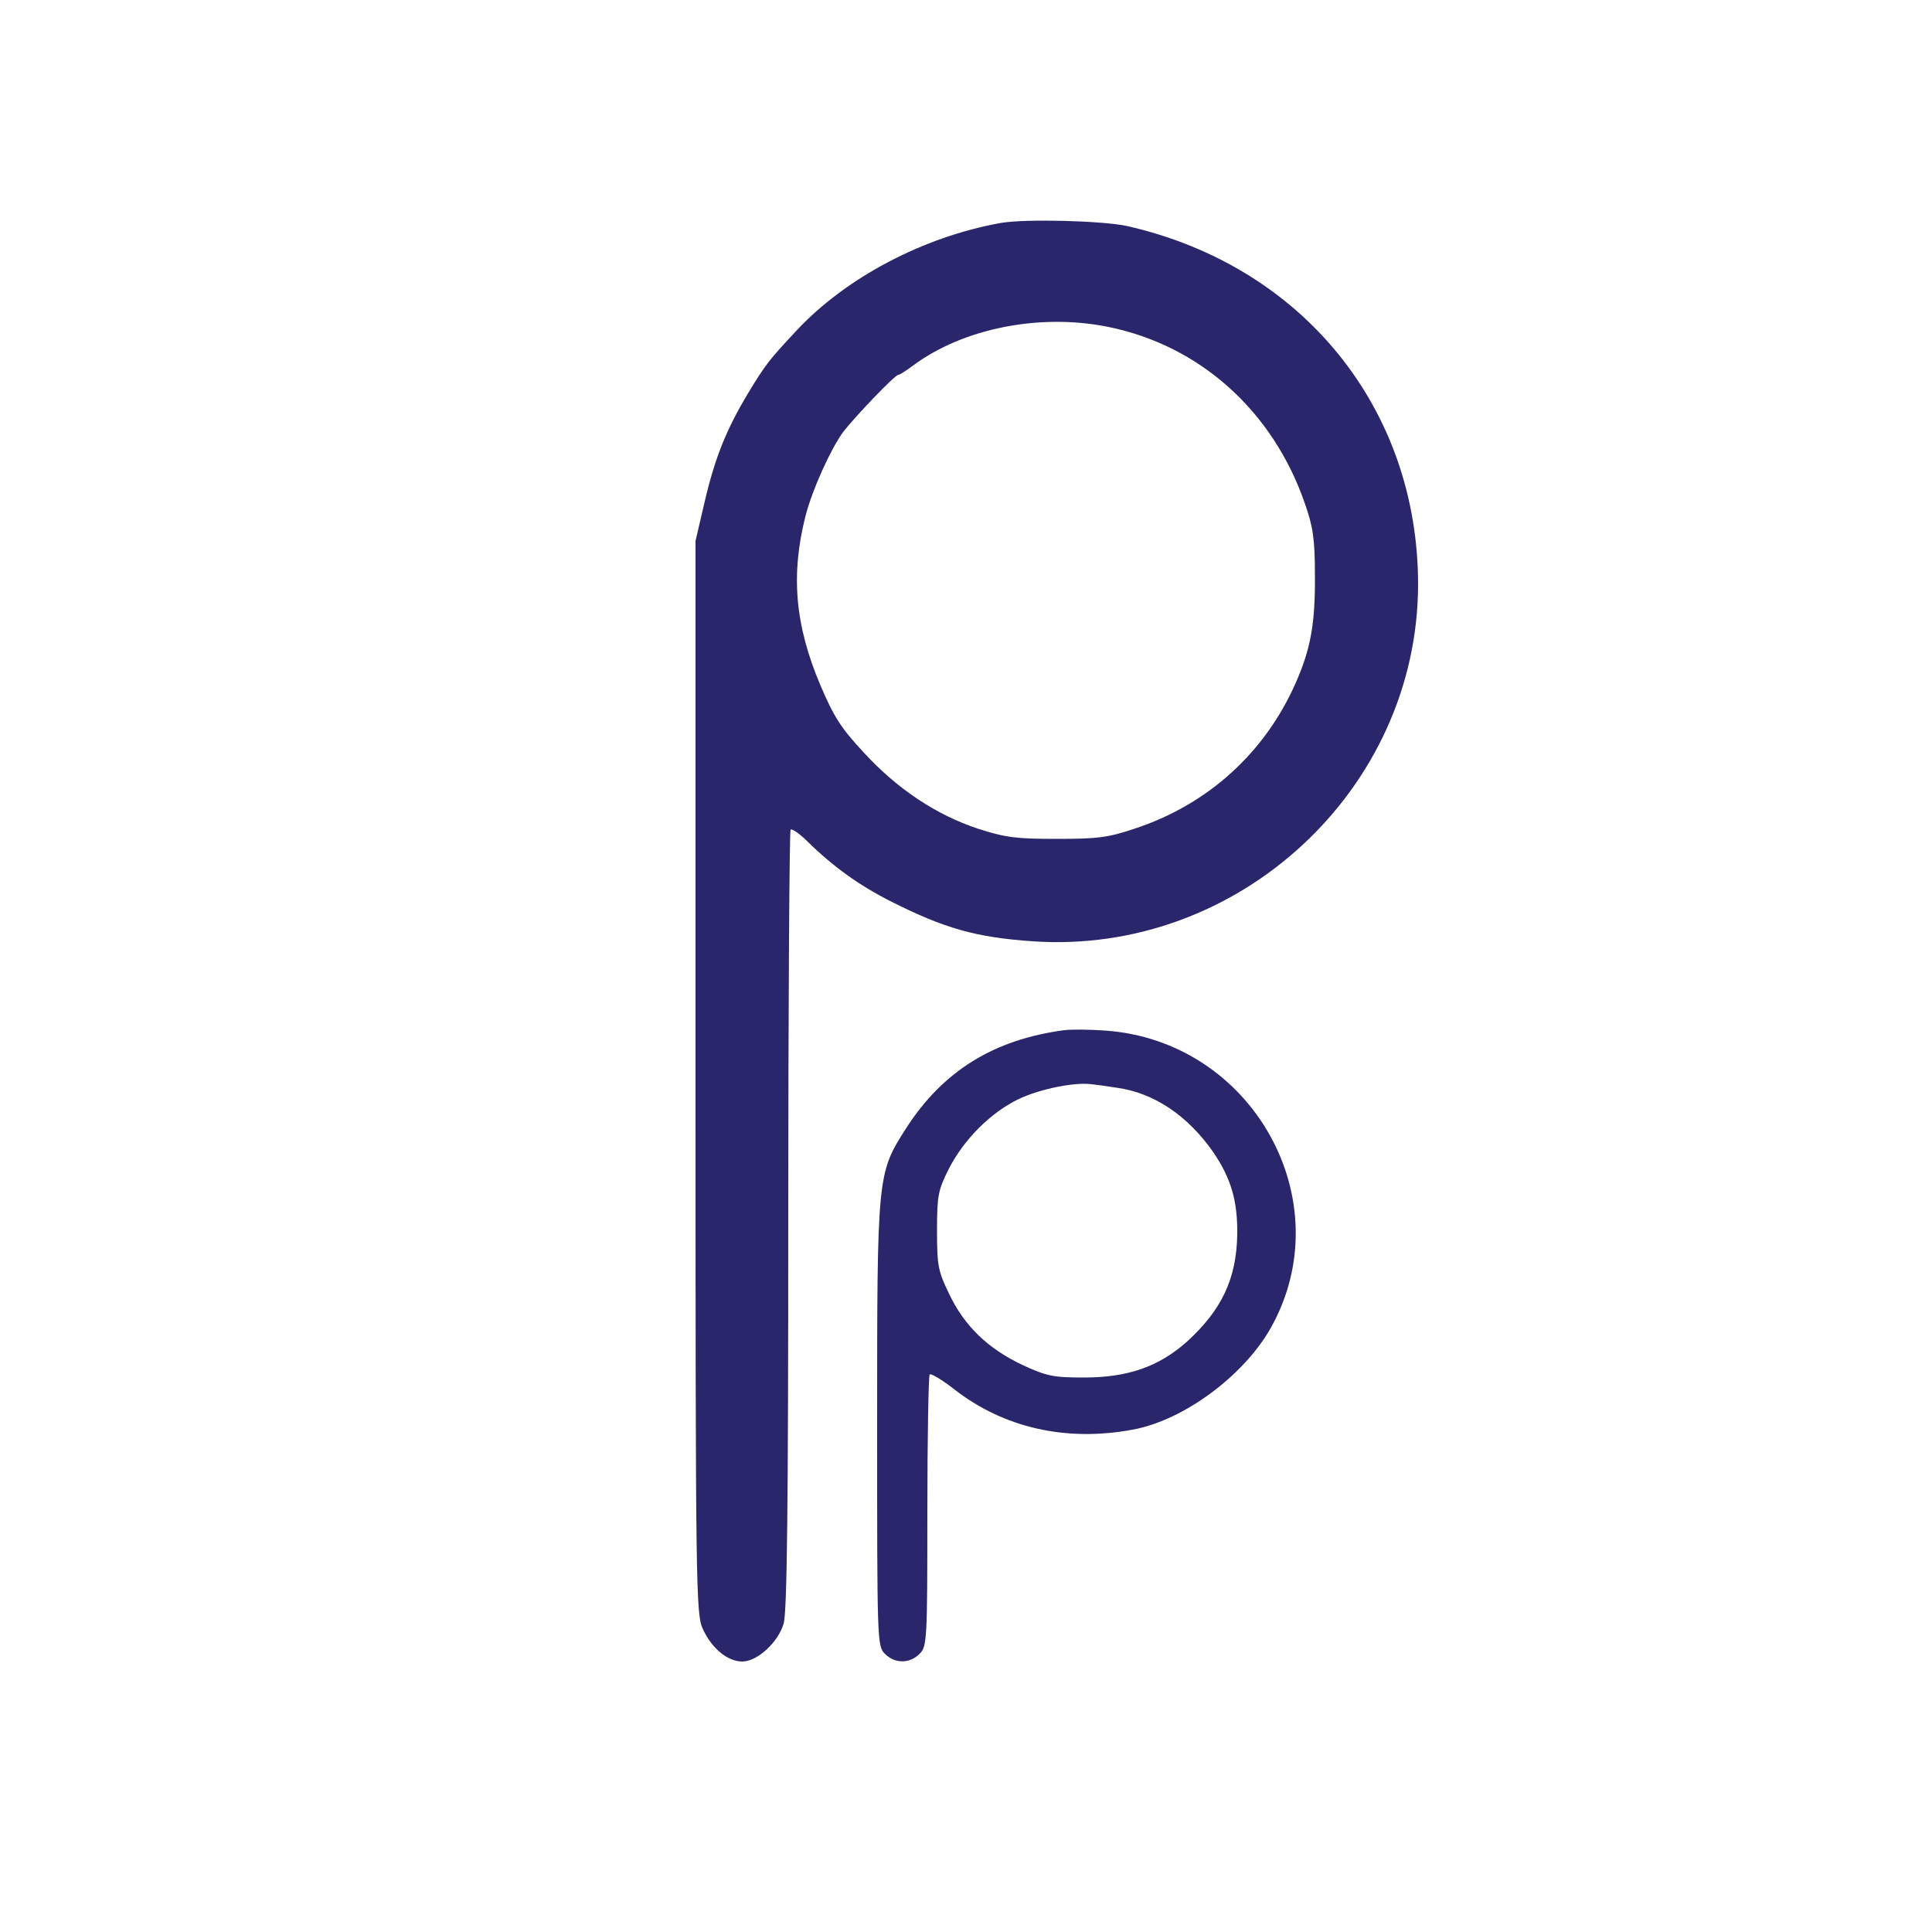 <?xml version="1.0" standalone="no"?>
<!DOCTYPE svg PUBLIC "-//W3C//DTD SVG 20010904//EN"
 "http://www.w3.org/TR/2001/REC-SVG-20010904/DTD/svg10.dtd">
<svg version="1.0" xmlns="http://www.w3.org/2000/svg"
 width="500pt" height="500pt" viewBox="0 0 500 500"
 preserveAspectRatio="xMidYMid meet">
 <style>
      @media (prefers-color-scheme:dark) {
        svg {
          background-color: white;
        }
      }
</style>
<g transform="translate(0,500) scale(0.1,-0.1)"
fill="#2a266b" stroke="none">
<path d="M2590 4423 c-201 -36 -402 -142 -530 -280 -70 -75 -78 -85 -123 -159
-56 -93 -86 -166 -113 -281 l-24 -103 0 -1387 c0 -1330 1 -1390 19 -1429 23
-50 64 -84 102 -84 39 0 93 50 107 98 9 29 12 305 12 1044 0 553 3 1007 6
1011 3 3 23 -10 43 -30 66 -65 134 -114 215 -155 140 -71 223 -94 368 -104
533 -37 997 393 998 923 0 456 -299 825 -753 928 -64 14 -264 19 -327 8z m278
-269 c237 -48 426 -217 509 -457 21 -60 26 -91 26 -187 1 -123 -11 -190 -50
-278 -80 -181 -228 -315 -418 -377 -68 -23 -97 -26 -200 -26 -103 0 -132 3
-203 26 -109 36 -210 103 -297 198 -59 63 -78 94 -112 174 -66 156 -77 287
-38 439 18 69 65 172 97 216 31 40 134 148 143 148 3 0 21 11 38 24 129 96
328 136 505 100z"/>
<path d="M2755 2334 c-183 -24 -315 -106 -410 -254 -75 -117 -75 -120 -75
-768 0 -559 0 -572 20 -592 26 -26 64 -26 90 0 19 19 20 33 20 368 0 192 3
352 6 355 4 3 32 -14 63 -38 128 -100 289 -137 462 -105 132 24 287 139 357
262 186 329 -46 745 -429 771 -41 3 -87 3 -104 1z m135 -149 c96 -13 184 -72
250 -167 46 -68 63 -125 62 -213 -2 -114 -40 -195 -130 -277 -73 -65 -153 -93
-267 -93 -81 0 -97 4 -160 33 -88 42 -148 99 -188 182 -29 60 -32 73 -32 165
0 91 3 105 30 159 39 77 109 147 182 182 55 26 145 44 188 38 11 -1 40 -5 65
-9z"/>
</g>
</svg>

